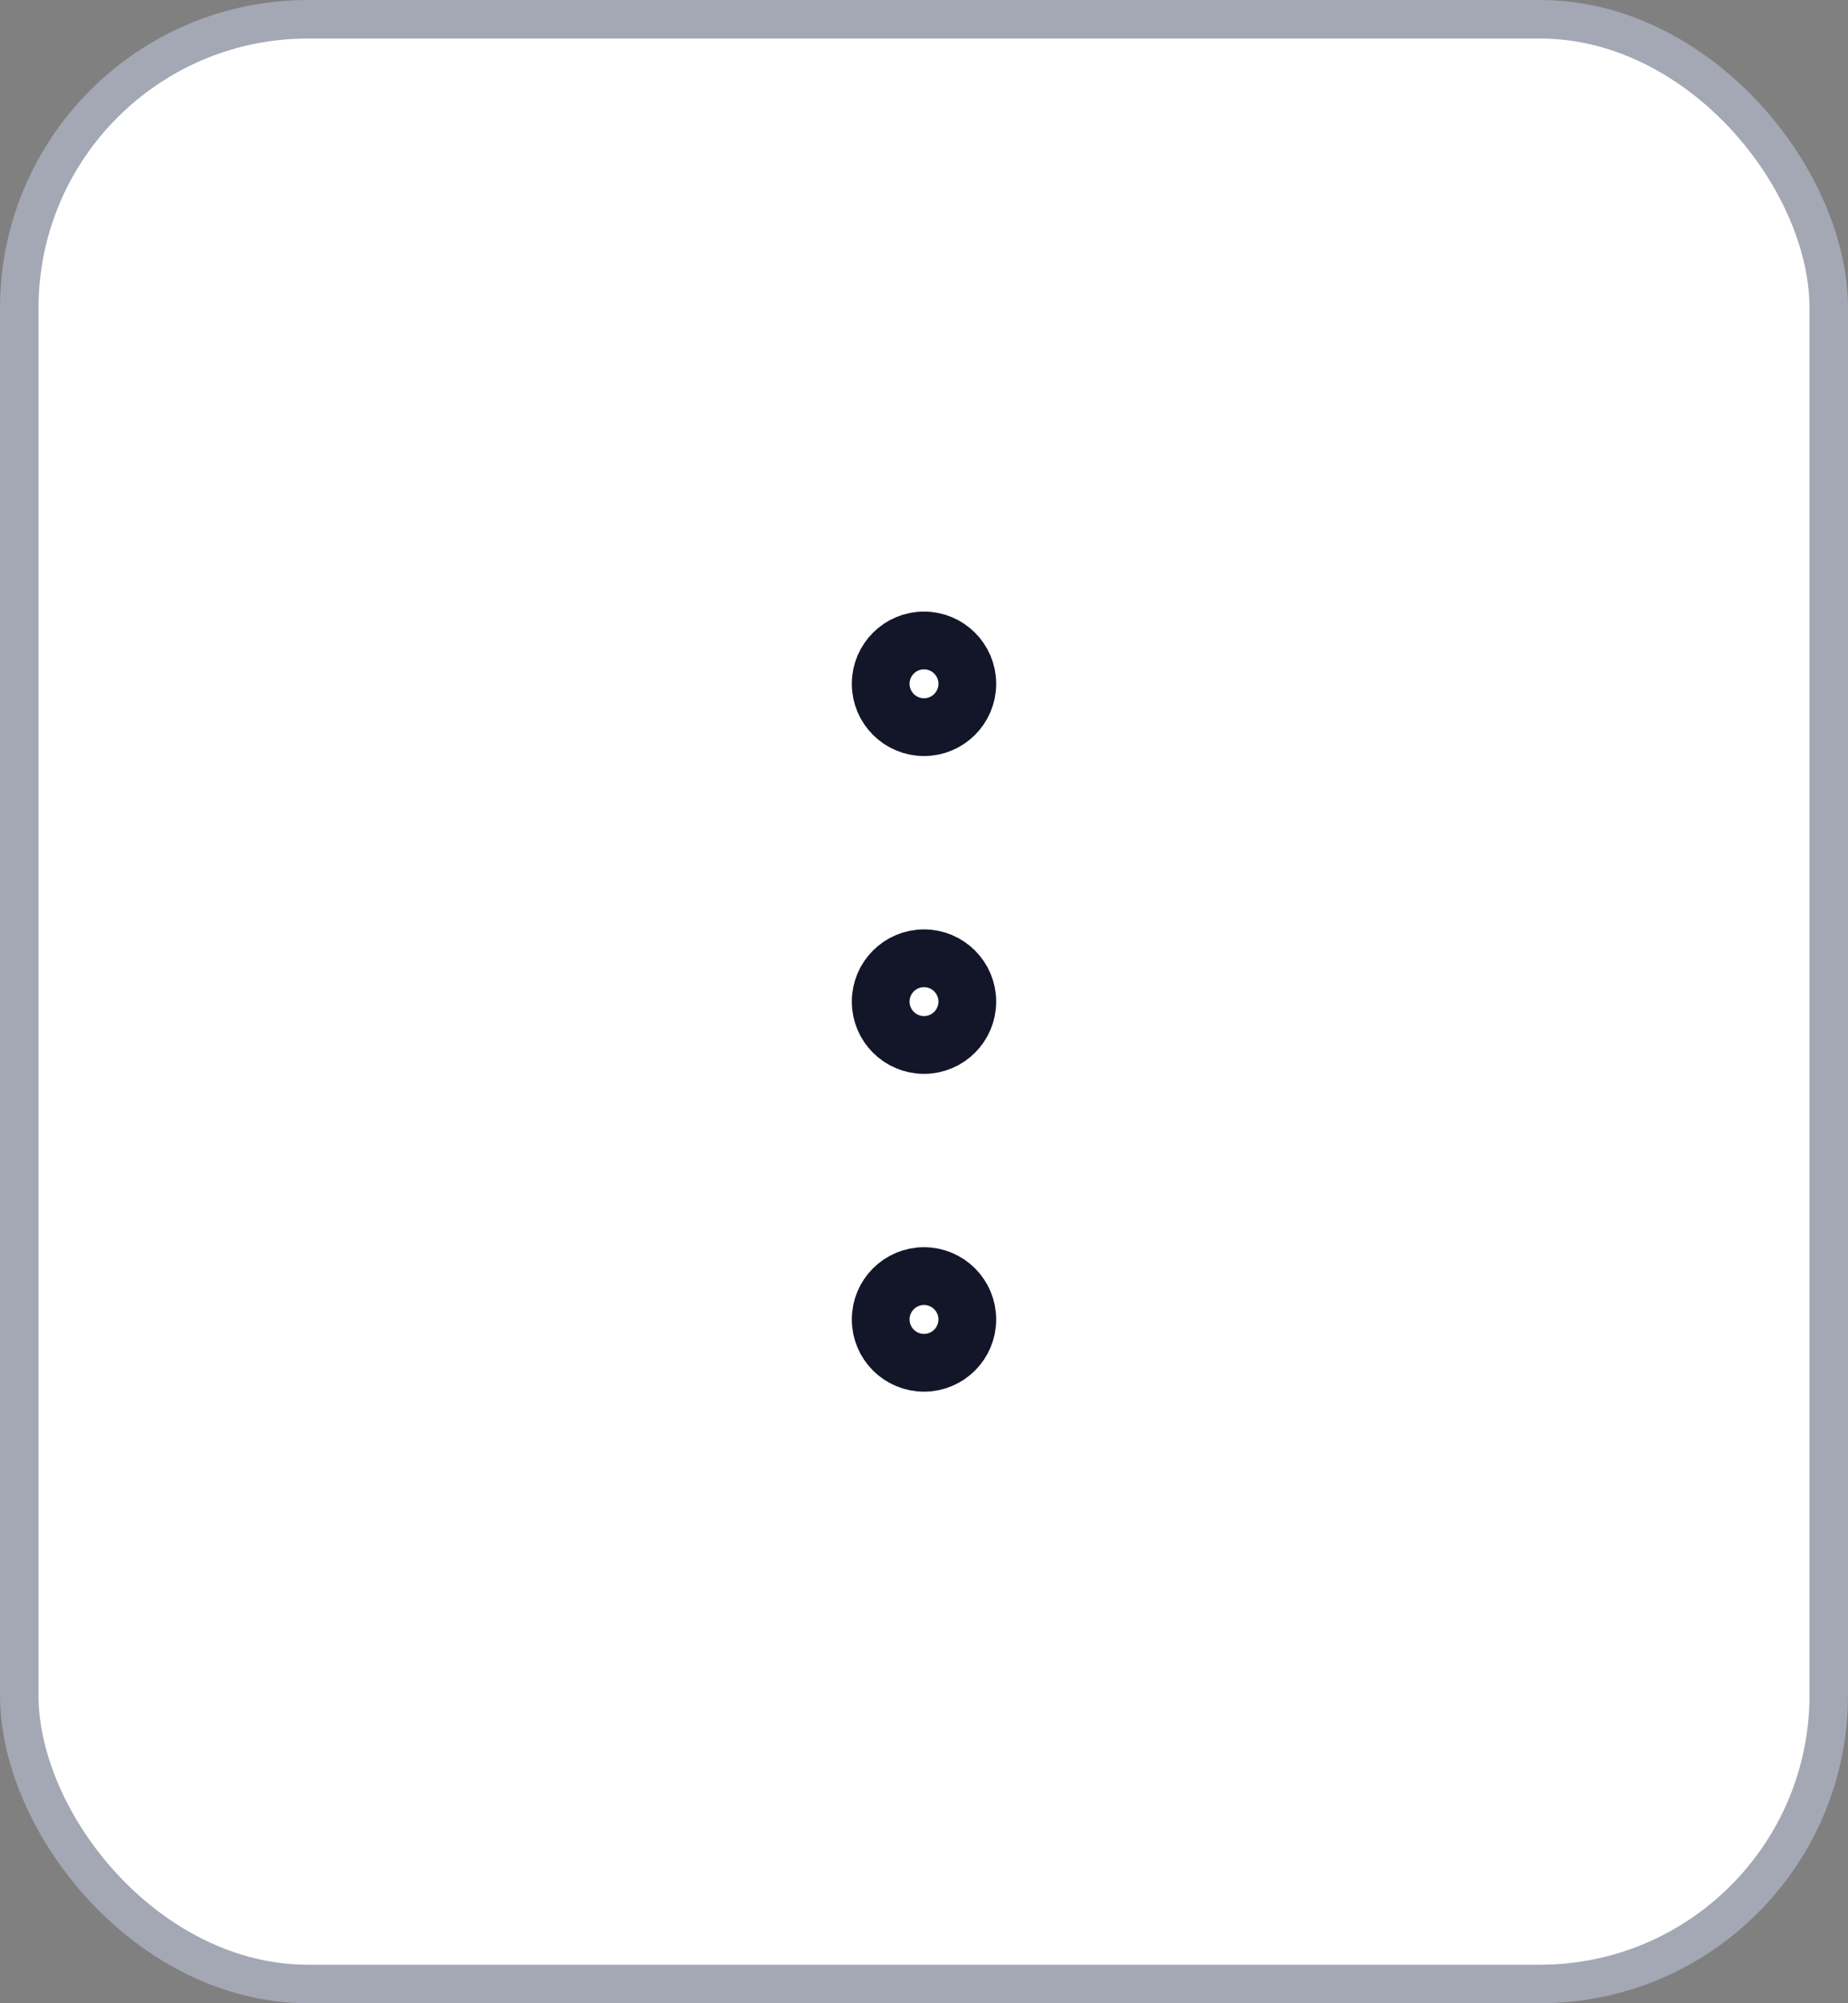<svg width="48" height="52" viewBox="0 0 48 52" fill="none" xmlns="http://www.w3.org/2000/svg">
<rect x="0" y="0" width="48" height="52" fill="#808080" stroke="none"/>
<rect x="0.5" y="0.5" width="47" height="51" rx="7.5" fill="white"/>
<rect x="0.5" y="0.5" width="47" height="51" rx="7.5" stroke="#A4A7B4"/>
<path d="M24 18.875C24.621 18.875 25.125 18.371 25.125 17.75C25.125 17.129 24.621 16.625 24 16.625C23.379 16.625 22.875 17.129 22.875 17.75C22.875 18.371 23.379 18.875 24 18.875Z" stroke="#131628" stroke-width="1.5" stroke-linecap="round" stroke-linejoin="round"/>
<path d="M24 27.125C24.621 27.125 25.125 26.621 25.125 26C25.125 25.379 24.621 24.875 24 24.875C23.379 24.875 22.875 25.379 22.875 26C22.875 26.621 23.379 27.125 24 27.125Z" stroke="#131628" stroke-width="1.5" stroke-linecap="round" stroke-linejoin="round"/>
<path d="M24 35.375C24.621 35.375 25.125 34.871 25.125 34.25C25.125 33.629 24.621 33.125 24 33.125C23.379 33.125 22.875 33.629 22.875 34.25C22.875 34.871 23.379 35.375 24 35.375Z" stroke="#131628" stroke-width="1.5" stroke-linecap="round" stroke-linejoin="round"/>
</svg>
